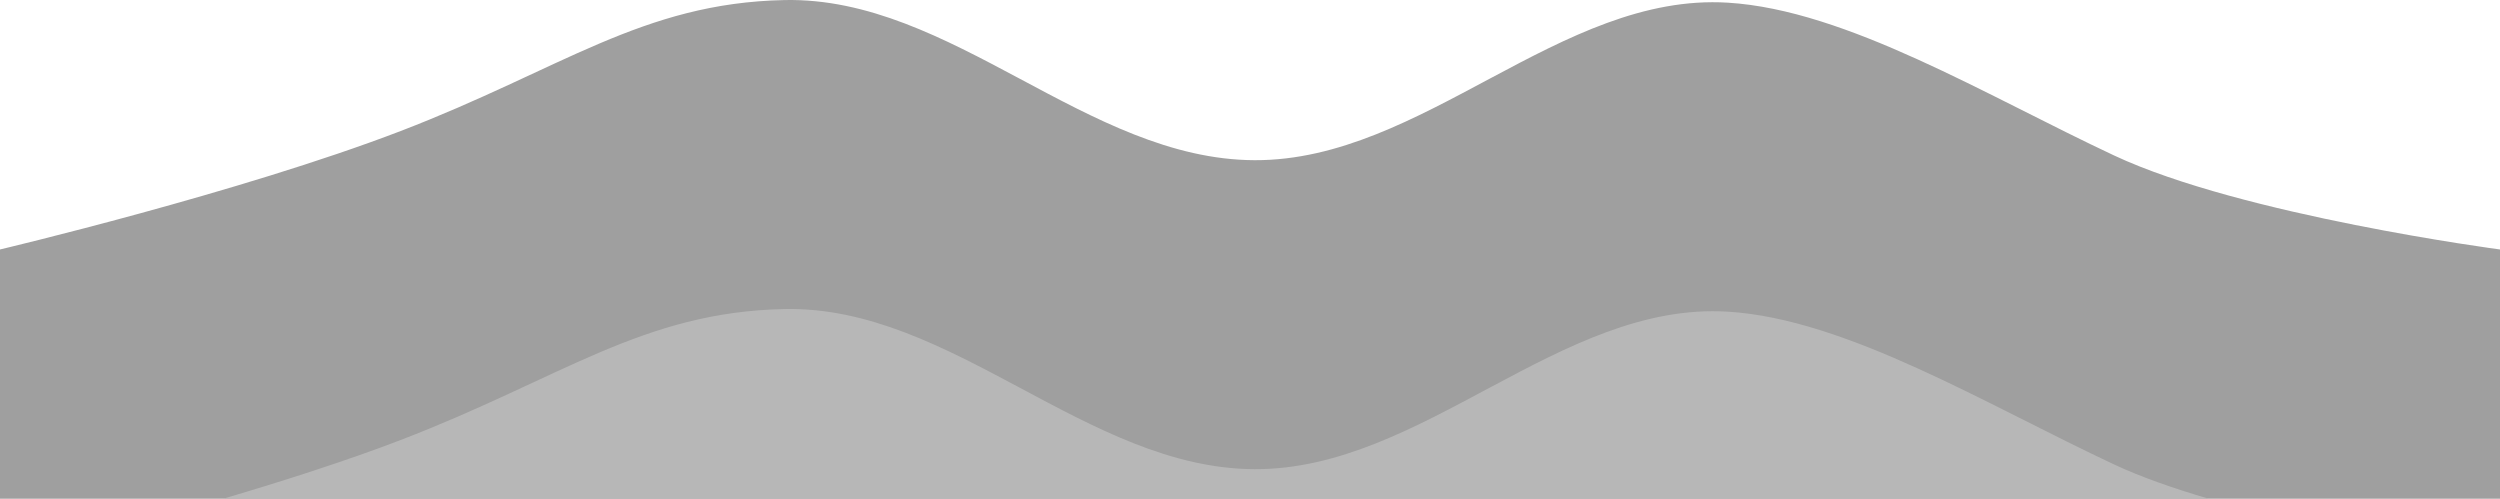 <?xml version="1.0" encoding="UTF-8" standalone="no"?>
<!-- Created with Inkscape (http://www.inkscape.org/) -->

<svg
   width="556.592mm"
   height="111.035mm"
   viewBox="0 0 556.592 111.035"
   version="1.1"
   id="svg13831"
   xml:space="preserve"
   inkscape:version="1.2 (dc2aedaf03, 2022-05-15)"
   sodipodi:docname="Wavy BG Overlay_V2.svg"
   xmlns:inkscape="http://www.inkscape.org/namespaces/inkscape"
   xmlns:sodipodi="http://sodipodi.sourceforge.net/DTD/sodipodi-0.dtd"
   xmlns="http://www.w3.org/2000/svg"
   xmlns:svg="http://www.w3.org/2000/svg"><sodipodi:namedview
     id="namedview13833"
     pagecolor="#505050"
     bordercolor="#ffffff"
     borderopacity="1"
     inkscape:showpageshadow="0"
     inkscape:pageopacity="0"
     inkscape:pagecheckerboard="1"
     inkscape:deskcolor="#505050"
     inkscape:document-units="mm"
     showgrid="false"
     inkscape:zoom="0.29688928"
     inkscape:cx="975.11099"
     inkscape:cy="633.2327"
     inkscape:window-width="1366"
     inkscape:window-height="705"
     inkscape:window-x="-8"
     inkscape:window-y="-8"
     inkscape:window-maximized="1"
     inkscape:current-layer="layer1" /><defs
     id="defs13828"><filter
       style="color-interpolation-filters:sRGB"
       id="filter15780"
       inkscape:label="filter0"><feBlend
         mode="normal"
         in2="SourceGraphic"
         id="feBlend15782" /></filter></defs><g
     inkscape:label="Layer 1"
     inkscape:groupmode="layer"
     id="layer1"
     transform="translate(168.555,-121.865)"><path
       id="rect15351"
       style="display:inline;opacity:1;fill:#9f9f9f;fill-opacity:1;stroke-width:9.288;stroke-linecap:round;stroke-linejoin:round;paint-order:stroke fill markers"
       d="m 6.071,121.877 c -31.688,0.667 -49.679,15.44 -85.414,29.156 -35.735,13.716 -89.213,26.374 -89.213,26.374 v 55.492 h 556.592 v -55.492 c 0,0 -57.4,-7.577 -85.871,-20.908 -28.471,-13.331 -59.601,-32.415 -86.032,-34.038 -37.343,-2.294 -67.926,35.194 -105.355,35.069 C 73.477,157.405 43.364,121.093 6.071,121.877 Z" /><path
       id="path20540"
       style="display:inline;opacity:1;fill:#b7b7b7;fill-opacity:1;stroke-width:9.288;stroke-linecap:round;stroke-linejoin:round;paint-order:stroke fill markers"
       inkscape:transform-center-x="-5.537215e-06"
       inkscape:transform-center-y="-68.621262"
       d="m 6.071,190.669 c -31.688,0.667 -49.679,15.44 -85.414,29.156 -12.069,4.632 -26.144,9.13 -39.517,13.074 h 442.033 c -7.737,-2.276 -15.025,-4.807 -21.008,-7.608 C 273.695,211.961 242.565,192.877 216.134,191.254 178.791,188.96 148.208,226.448 110.779,226.322 73.477,226.197 43.364,189.885 6.071,190.669 Z" /></g></svg>
